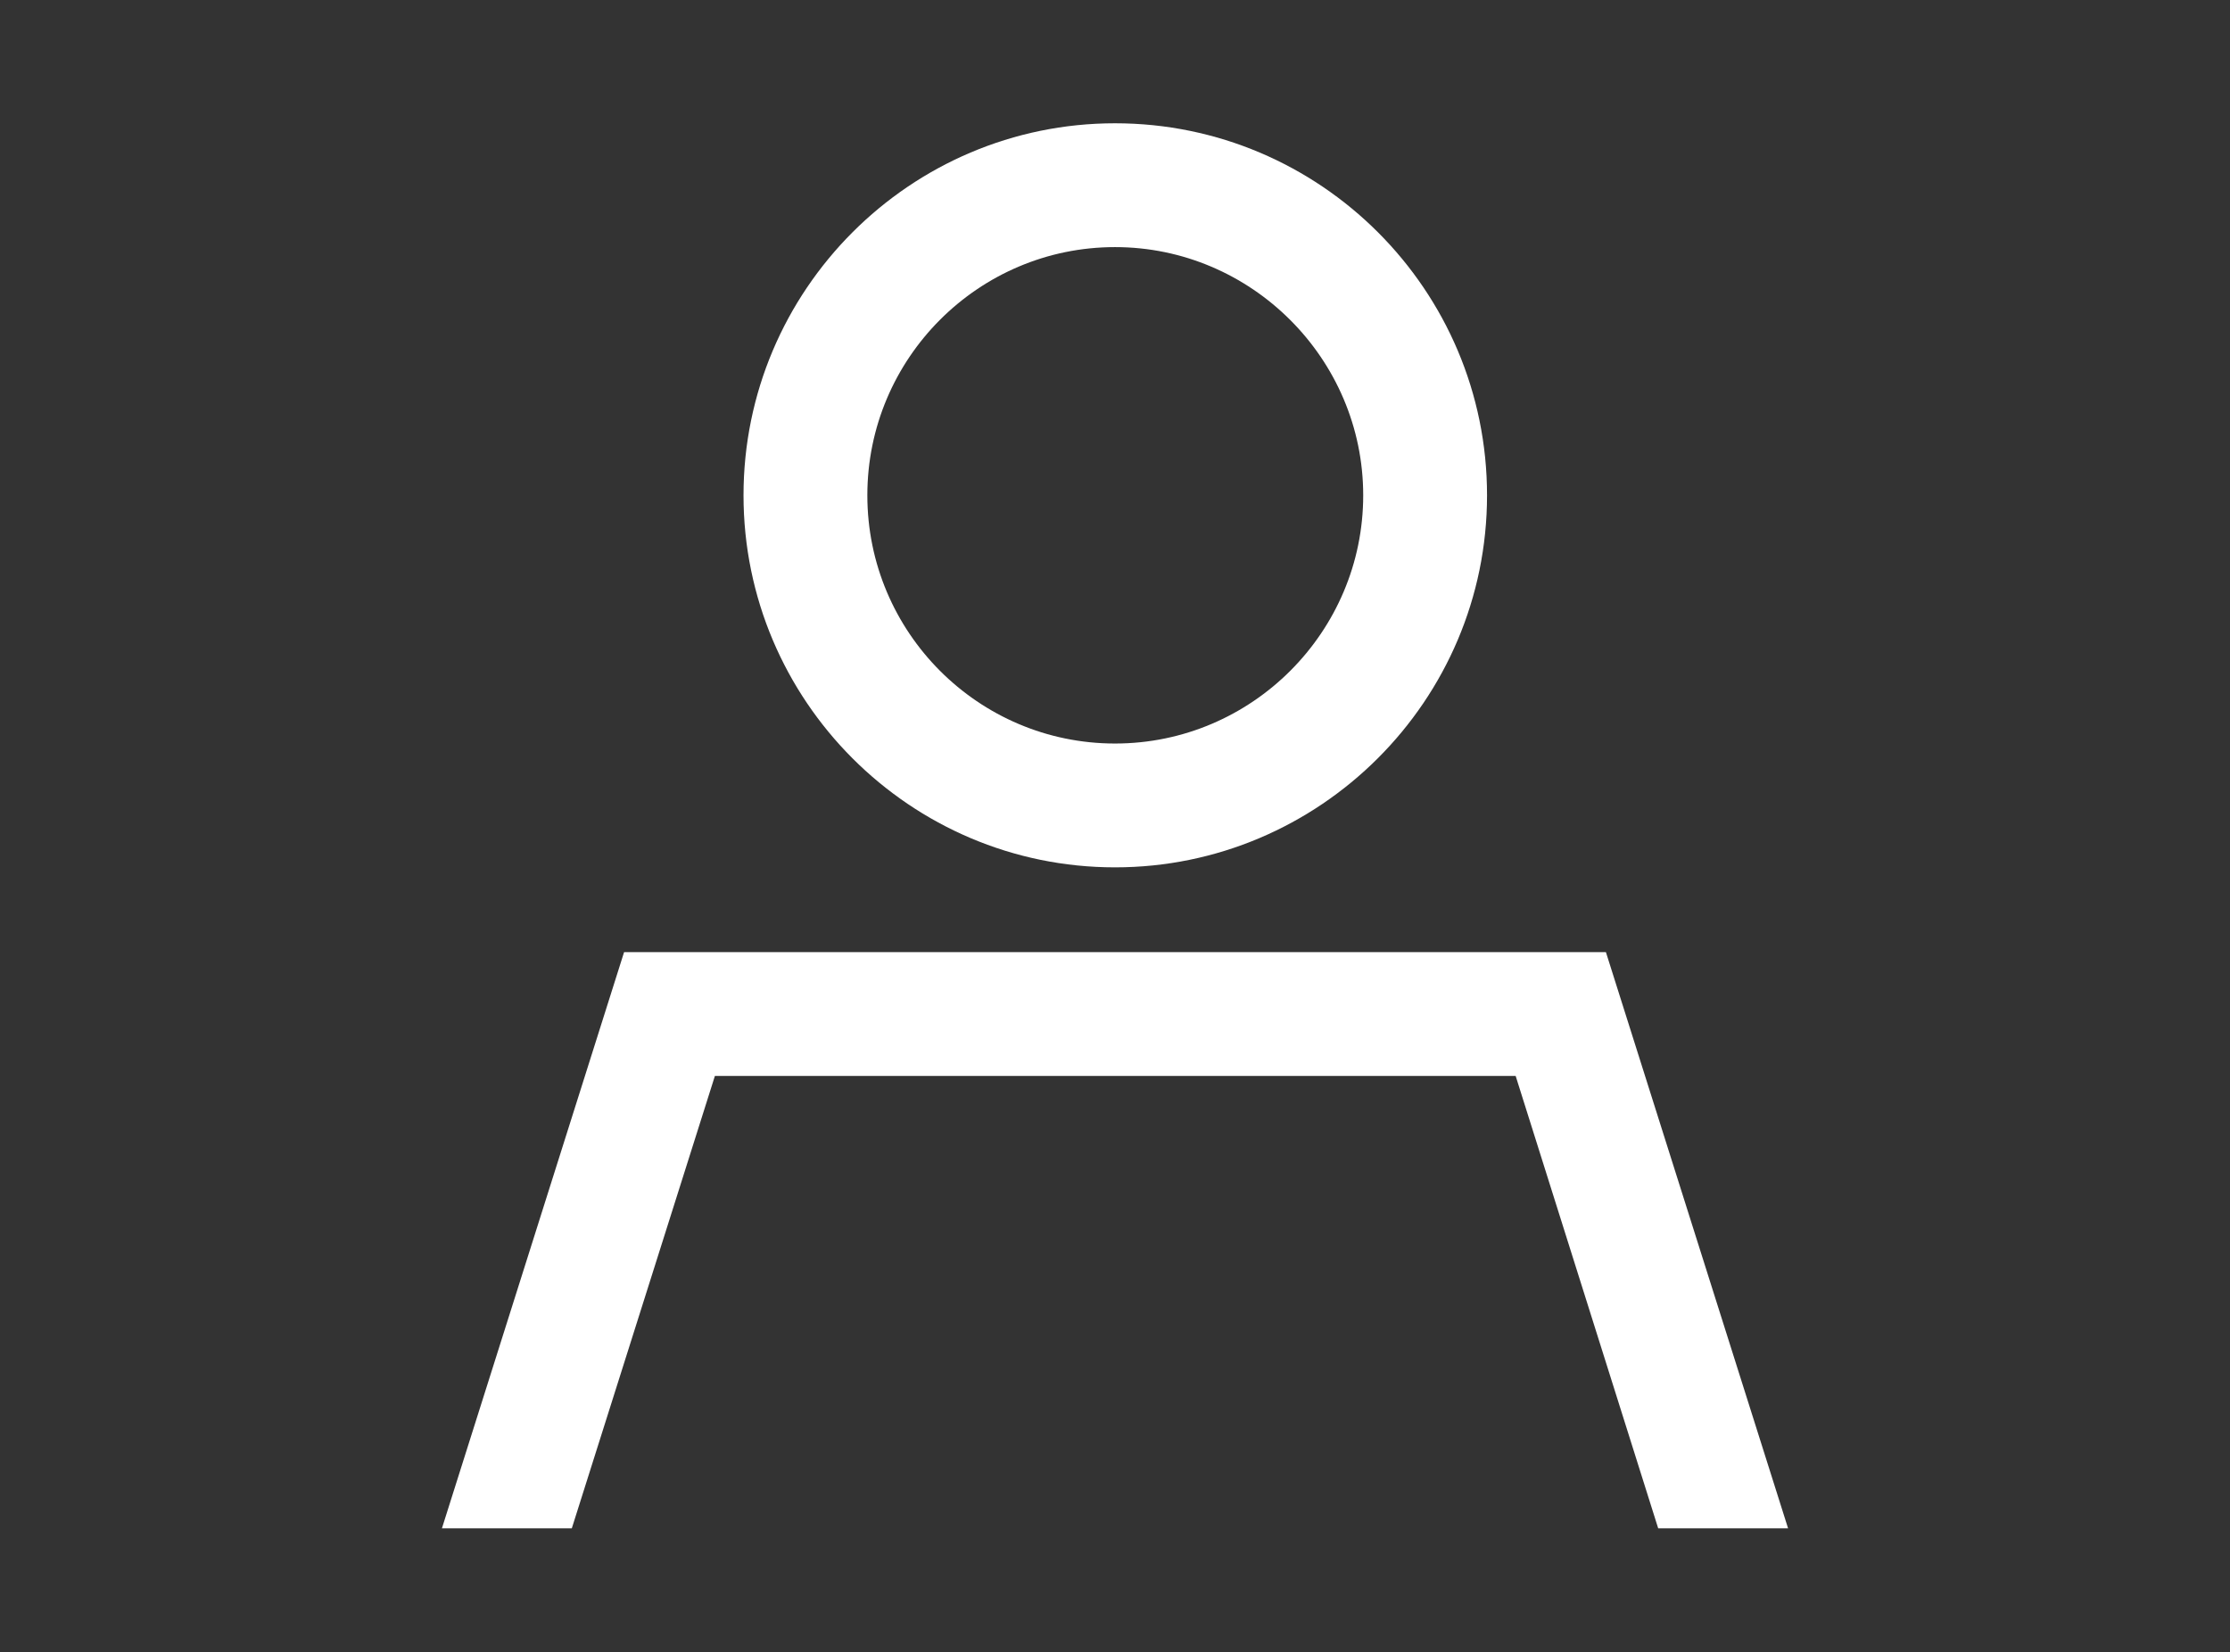<?xml version="1.0" encoding="UTF-8"?>
<svg id="_圖層_2" data-name="圖層_2" xmlns="http://www.w3.org/2000/svg" viewBox="0 0 40.52 30.02">
  <rect x="0" y="0" width="40.52" height="30.02" fill="#333333" stroke="none"/>
  <defs>
    <style>
      .cls-1 {
        fill: #fff;
      }

      .cls-2 {
        fill: none;
      }
    </style>
  </defs>
  <g id="_圖層_1-2" data-name="圖層_1">
    <g>
      <g>
        <path class="cls-1" d="M20.26,2.24c-3.72,0-6.75,3.03-6.75,6.76s3.03,6.76,6.75,6.76,6.76-3.03,6.76-6.76-3.03-6.76-6.76-6.76ZM20.26,13.51c-2.48,0-4.5-2.02-4.5-4.51s2.02-4.51,4.5-4.51,4.51,2.03,4.51,4.51-2.02,4.51-4.51,4.51Z"/>
        <polygon class="cls-1" points="32.49 27.77 30.13 27.77 27.54 19.55 12.99 19.55 10.39 27.77 8.03 27.77 11.34 17.3 29.18 17.3 32.49 27.77"/>
      </g>
      <rect class="cls-2" width="40.52" height="30.02"/>
    </g>
  </g>
</svg>